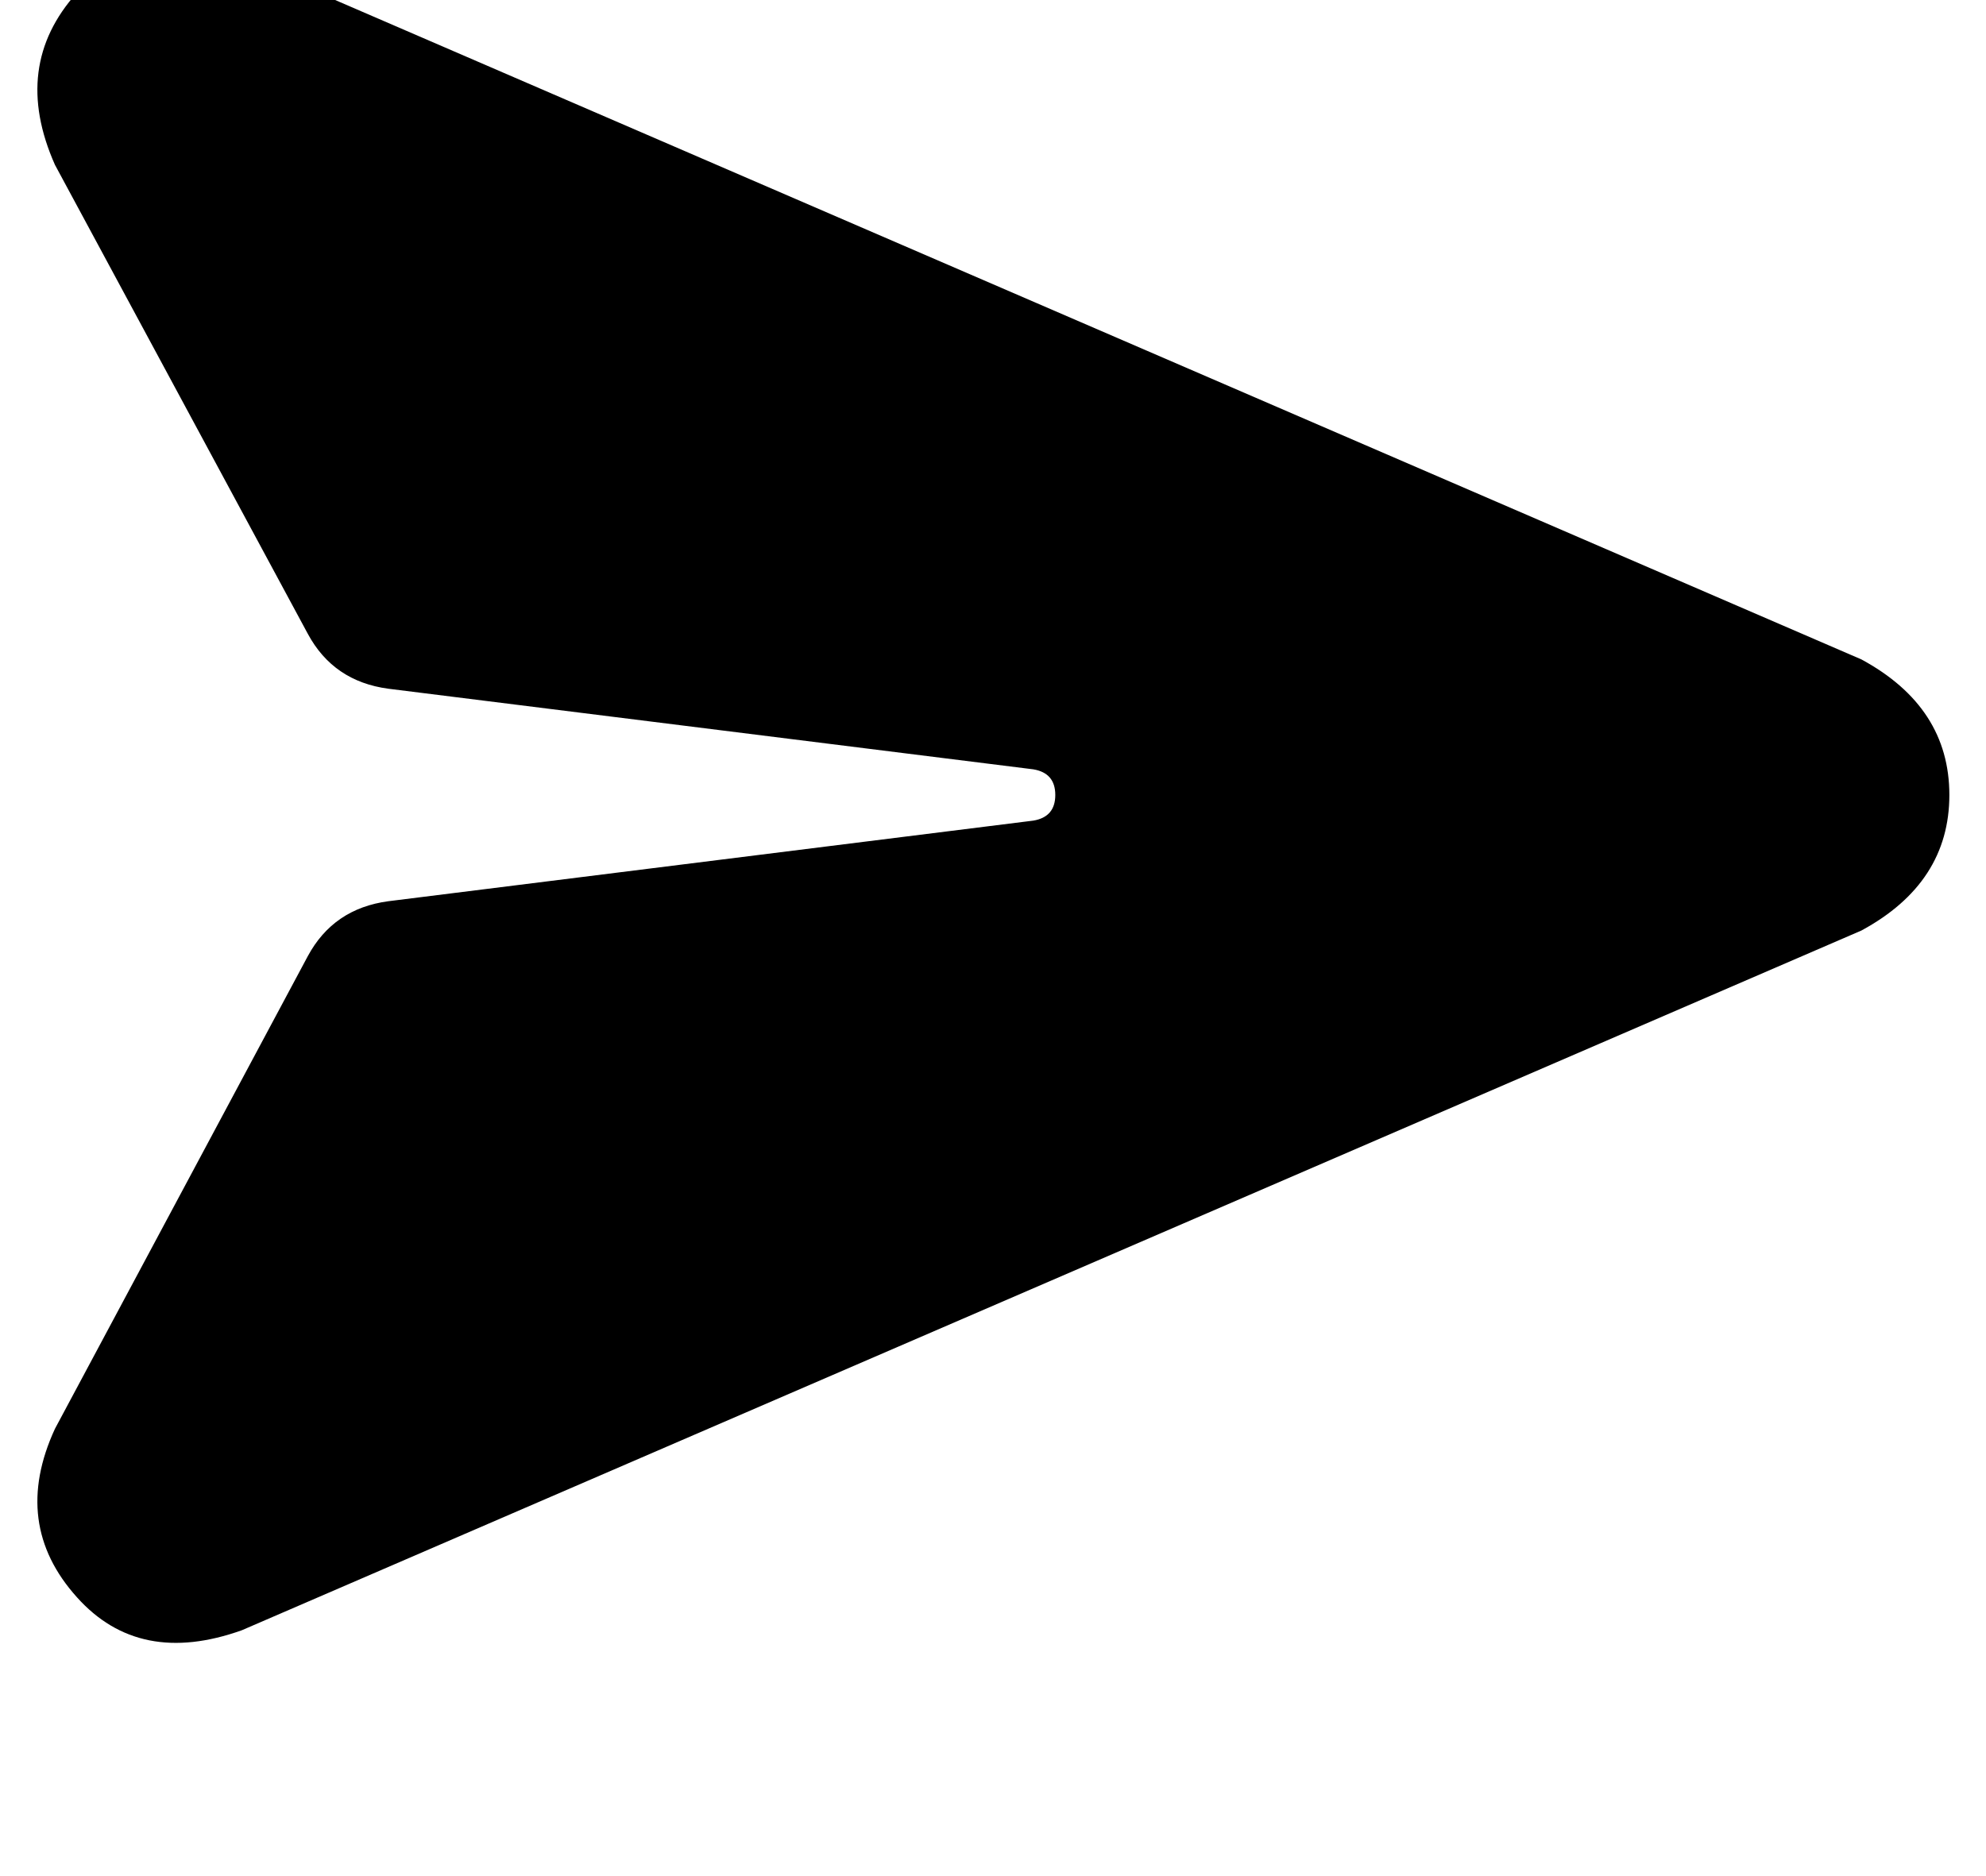 <?xml version="1.0" standalone="no"?>
<!DOCTYPE svg PUBLIC "-//W3C//DTD SVG 1.1//EN" "http://www.w3.org/Graphics/SVG/1.1/DTD/svg11.dtd" >
<svg xmlns="http://www.w3.org/2000/svg" xmlns:xlink="http://www.w3.org/1999/xlink" version="1.1" viewBox="-16 0 542 512">
   <path fill="currentColor"
d="M50 -11q-28 -10 -45 9v0v0q-18 20 -6 47l69 128v0q7 13 22 15v0v0l176 22v0q6 1 6 7t-6 7l-176 22v0v0v0q-15 2 -22 15l-69 129v0q-12 26 6 46q17 19 45 9l442 -191v0q24 -13 24 -37t-24 -37l-442 -191v0z" />
</svg>
